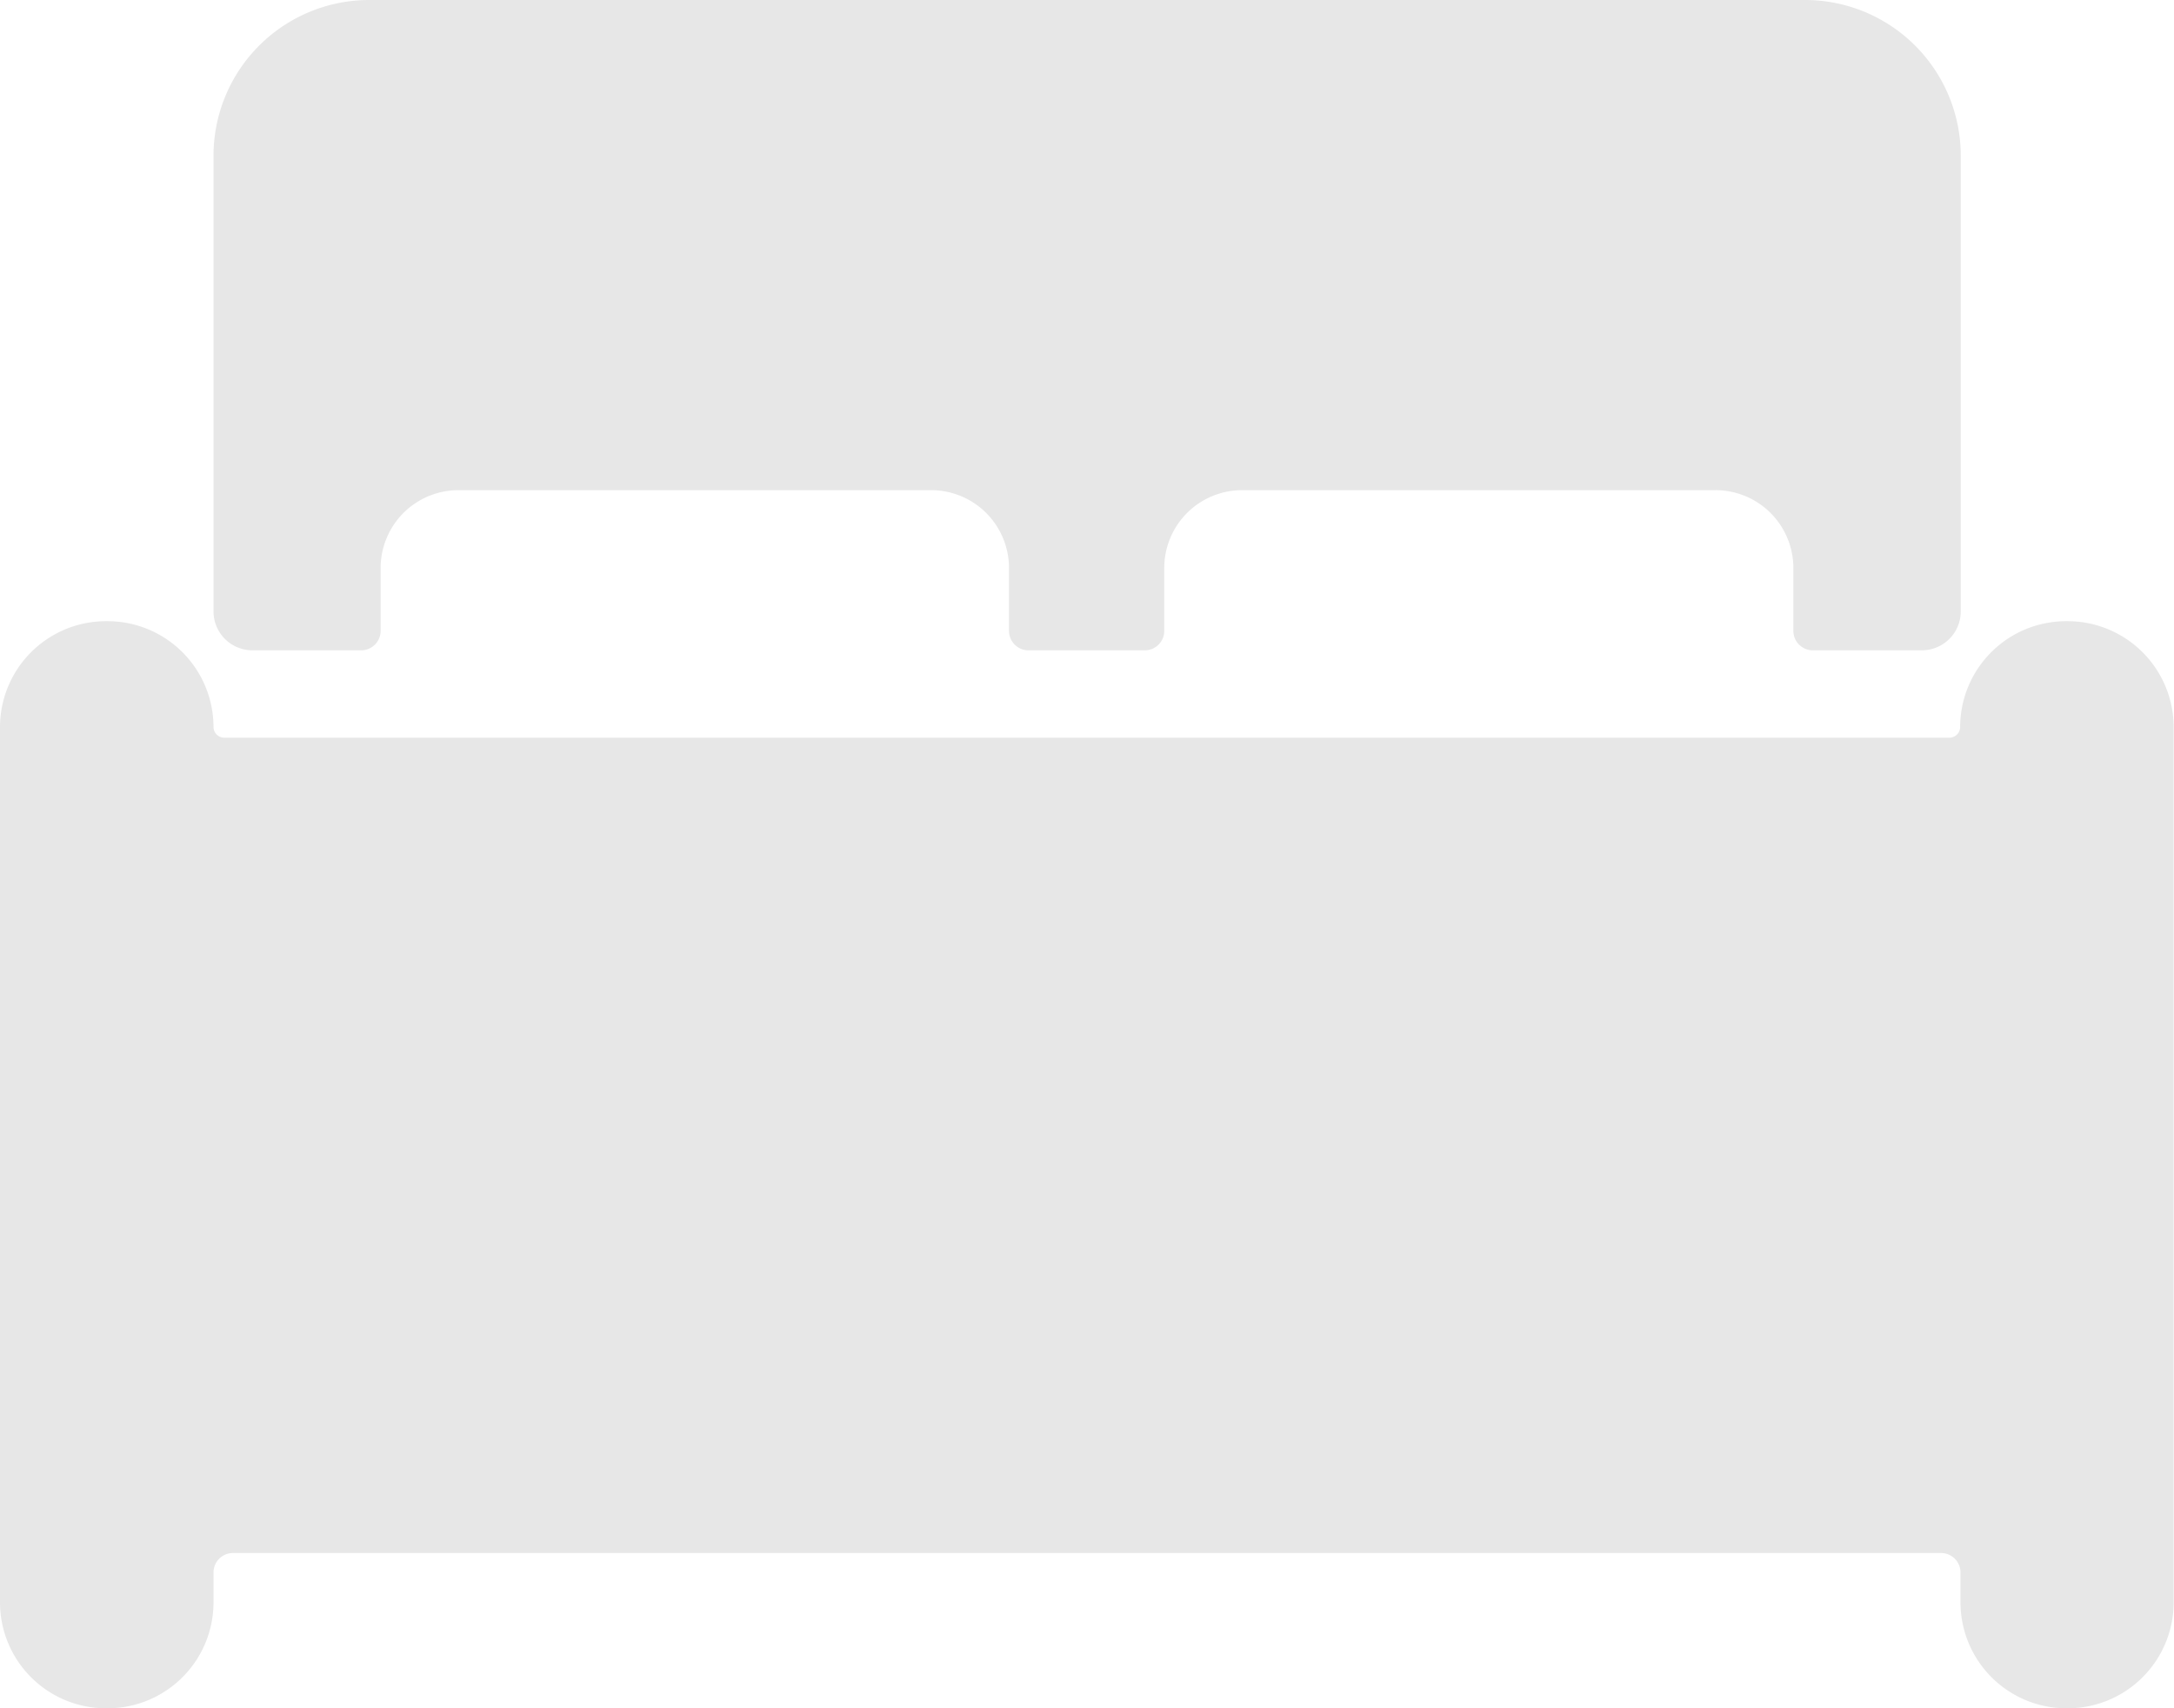<svg xmlns="http://www.w3.org/2000/svg" width="31.727" height="24.928" viewBox="0 0 31.727 24.928">
  <g id="icon-stay" style="mix-blend-mode: multiply;isolation: isolate">
    <path id="Path_272" data-name="Path 272" d="M32.433,14.625H32.4a1.547,1.547,0,0,0-1.544,1.544.157.157,0,0,1-.156.156H5.522a.157.157,0,0,1-.156-.156,1.547,1.547,0,0,0-1.544-1.544H3.794A1.547,1.547,0,0,0,2.25,16.169V28.945a1.547,1.547,0,0,0,1.544,1.544h.028a1.547,1.547,0,0,0,1.544-1.544v-.439a.284.284,0,0,1,.283-.283H30.578a.284.284,0,0,1,.283.283v.439A1.547,1.547,0,0,0,32.4,30.489h.028a1.547,1.547,0,0,0,1.544-1.544V16.169A1.548,1.548,0,0,0,32.433,14.625Z" transform="translate(-2.25 -5.56)" fill="#e7e7e7"/>
    <path id="Path_273" data-name="Path 273" d="M5.91,15.115H7.5a.284.284,0,0,0,.283-.283v-.921A1.136,1.136,0,0,1,8.92,12.778h6.9a1.136,1.136,0,0,1,1.133,1.133v.921a.284.284,0,0,0,.283.283h1.7a.284.284,0,0,0,.283-.283v-.921a1.136,1.136,0,0,1,1.133-1.133h6.9A1.136,1.136,0,0,1,28.4,13.911v.921a.284.284,0,0,0,.283.283h1.593a.568.568,0,0,0,.567-.567V7.891a2.273,2.273,0,0,0-2.266-2.266H7.61A2.273,2.273,0,0,0,5.344,7.891v6.657A.568.568,0,0,0,5.91,15.115Z" transform="translate(-2.228 -5.625)" fill="#e7e7e7"/>
  </g>
</svg>
